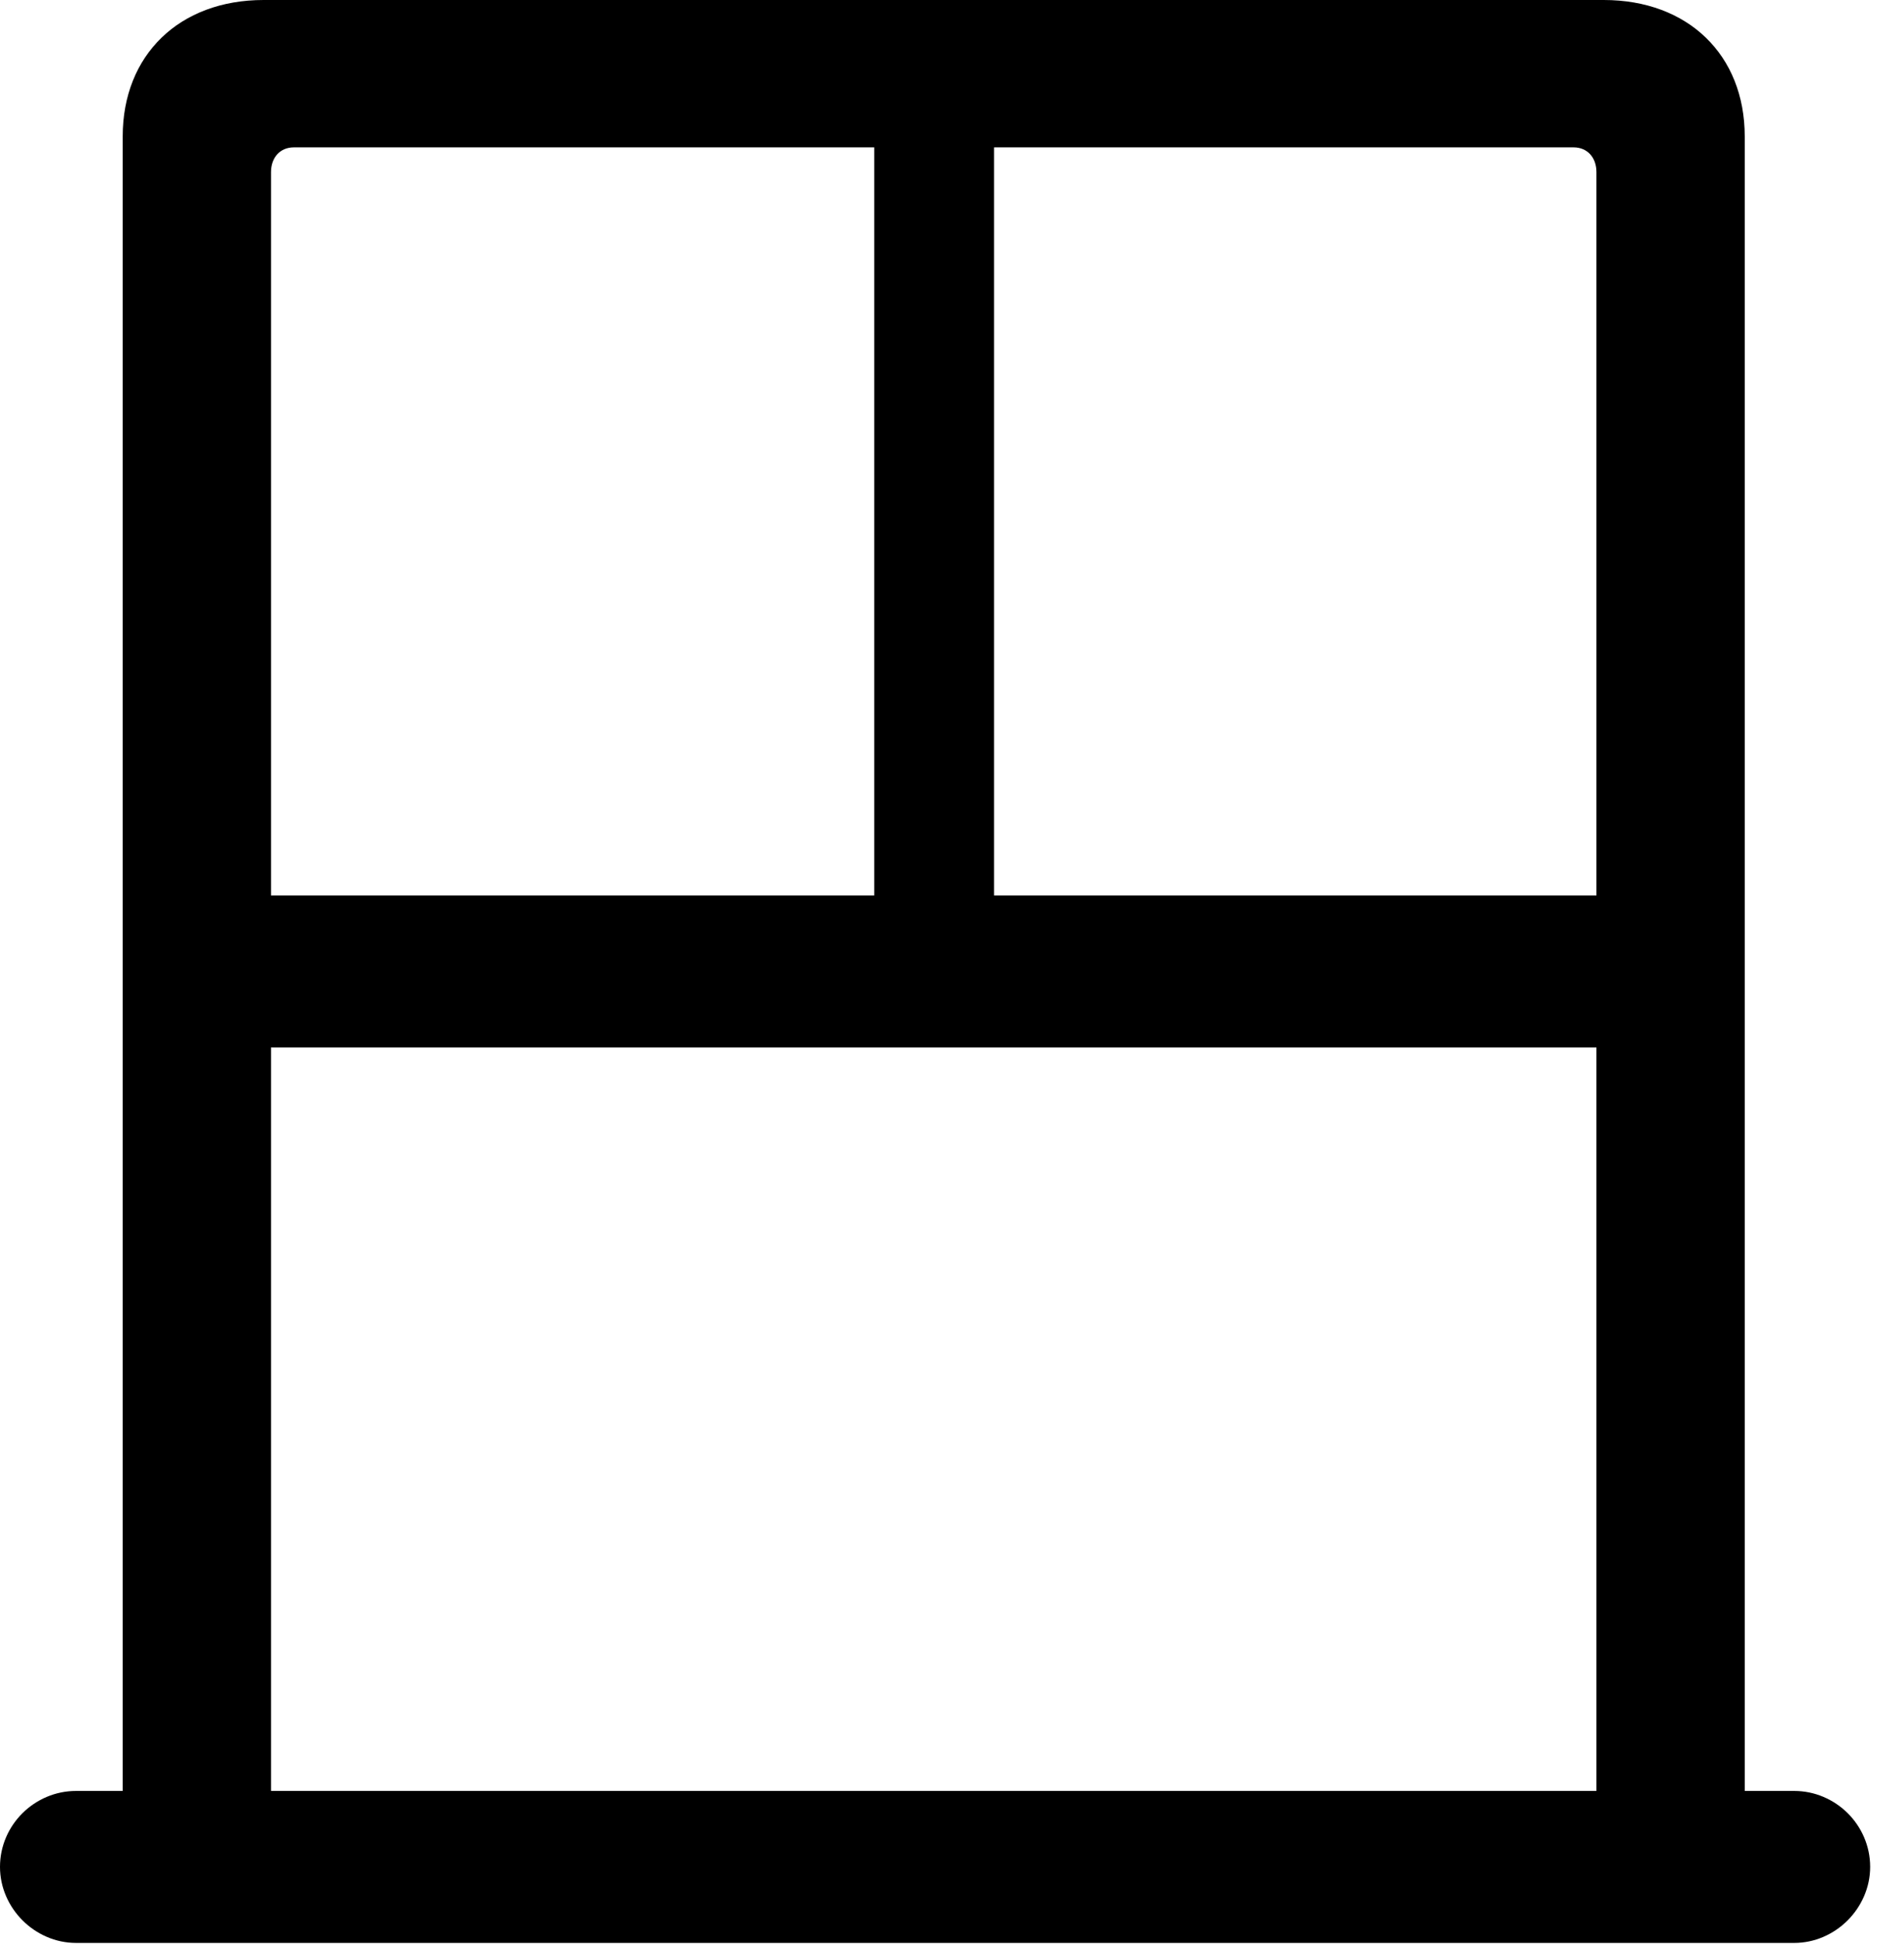 <svg version="1.1" xmlns="http://www.w3.org/2000/svg" xmlns:xlink="http://www.w3.org/1999/xlink" width="20.312" height="20.732" viewBox="0 0 20.312 20.732">
 <g>
  <rect height="20.732" opacity="0" width="20.312" x="0" y="0"/>
  <path d="M0 19.912C0 20.352 0.371 20.723 0.811 20.723L19.141 20.723C19.58 20.723 19.951 20.352 19.951 19.912C19.951 19.463 19.58 19.102 19.141 19.102L18.613 19.102L18.613 1.455C18.613 0.586 18.008 0 17.109 0L2.812 0C1.914 0 1.309 0.586 1.309 1.455L1.309 19.102L0.811 19.102C0.371 19.102 0 19.463 0 19.912ZM2.891 9.551L2.891 1.836C2.891 1.68 2.988 1.572 3.135 1.572L9.326 1.572L9.326 9.551ZM10.605 9.551L10.605 1.572L16.787 1.572C16.934 1.572 17.031 1.68 17.031 1.836L17.031 9.551ZM2.891 19.102L2.891 11.172L17.031 11.172L17.031 19.102Z" fill="currentColor"/>
 </g>
</svg>
